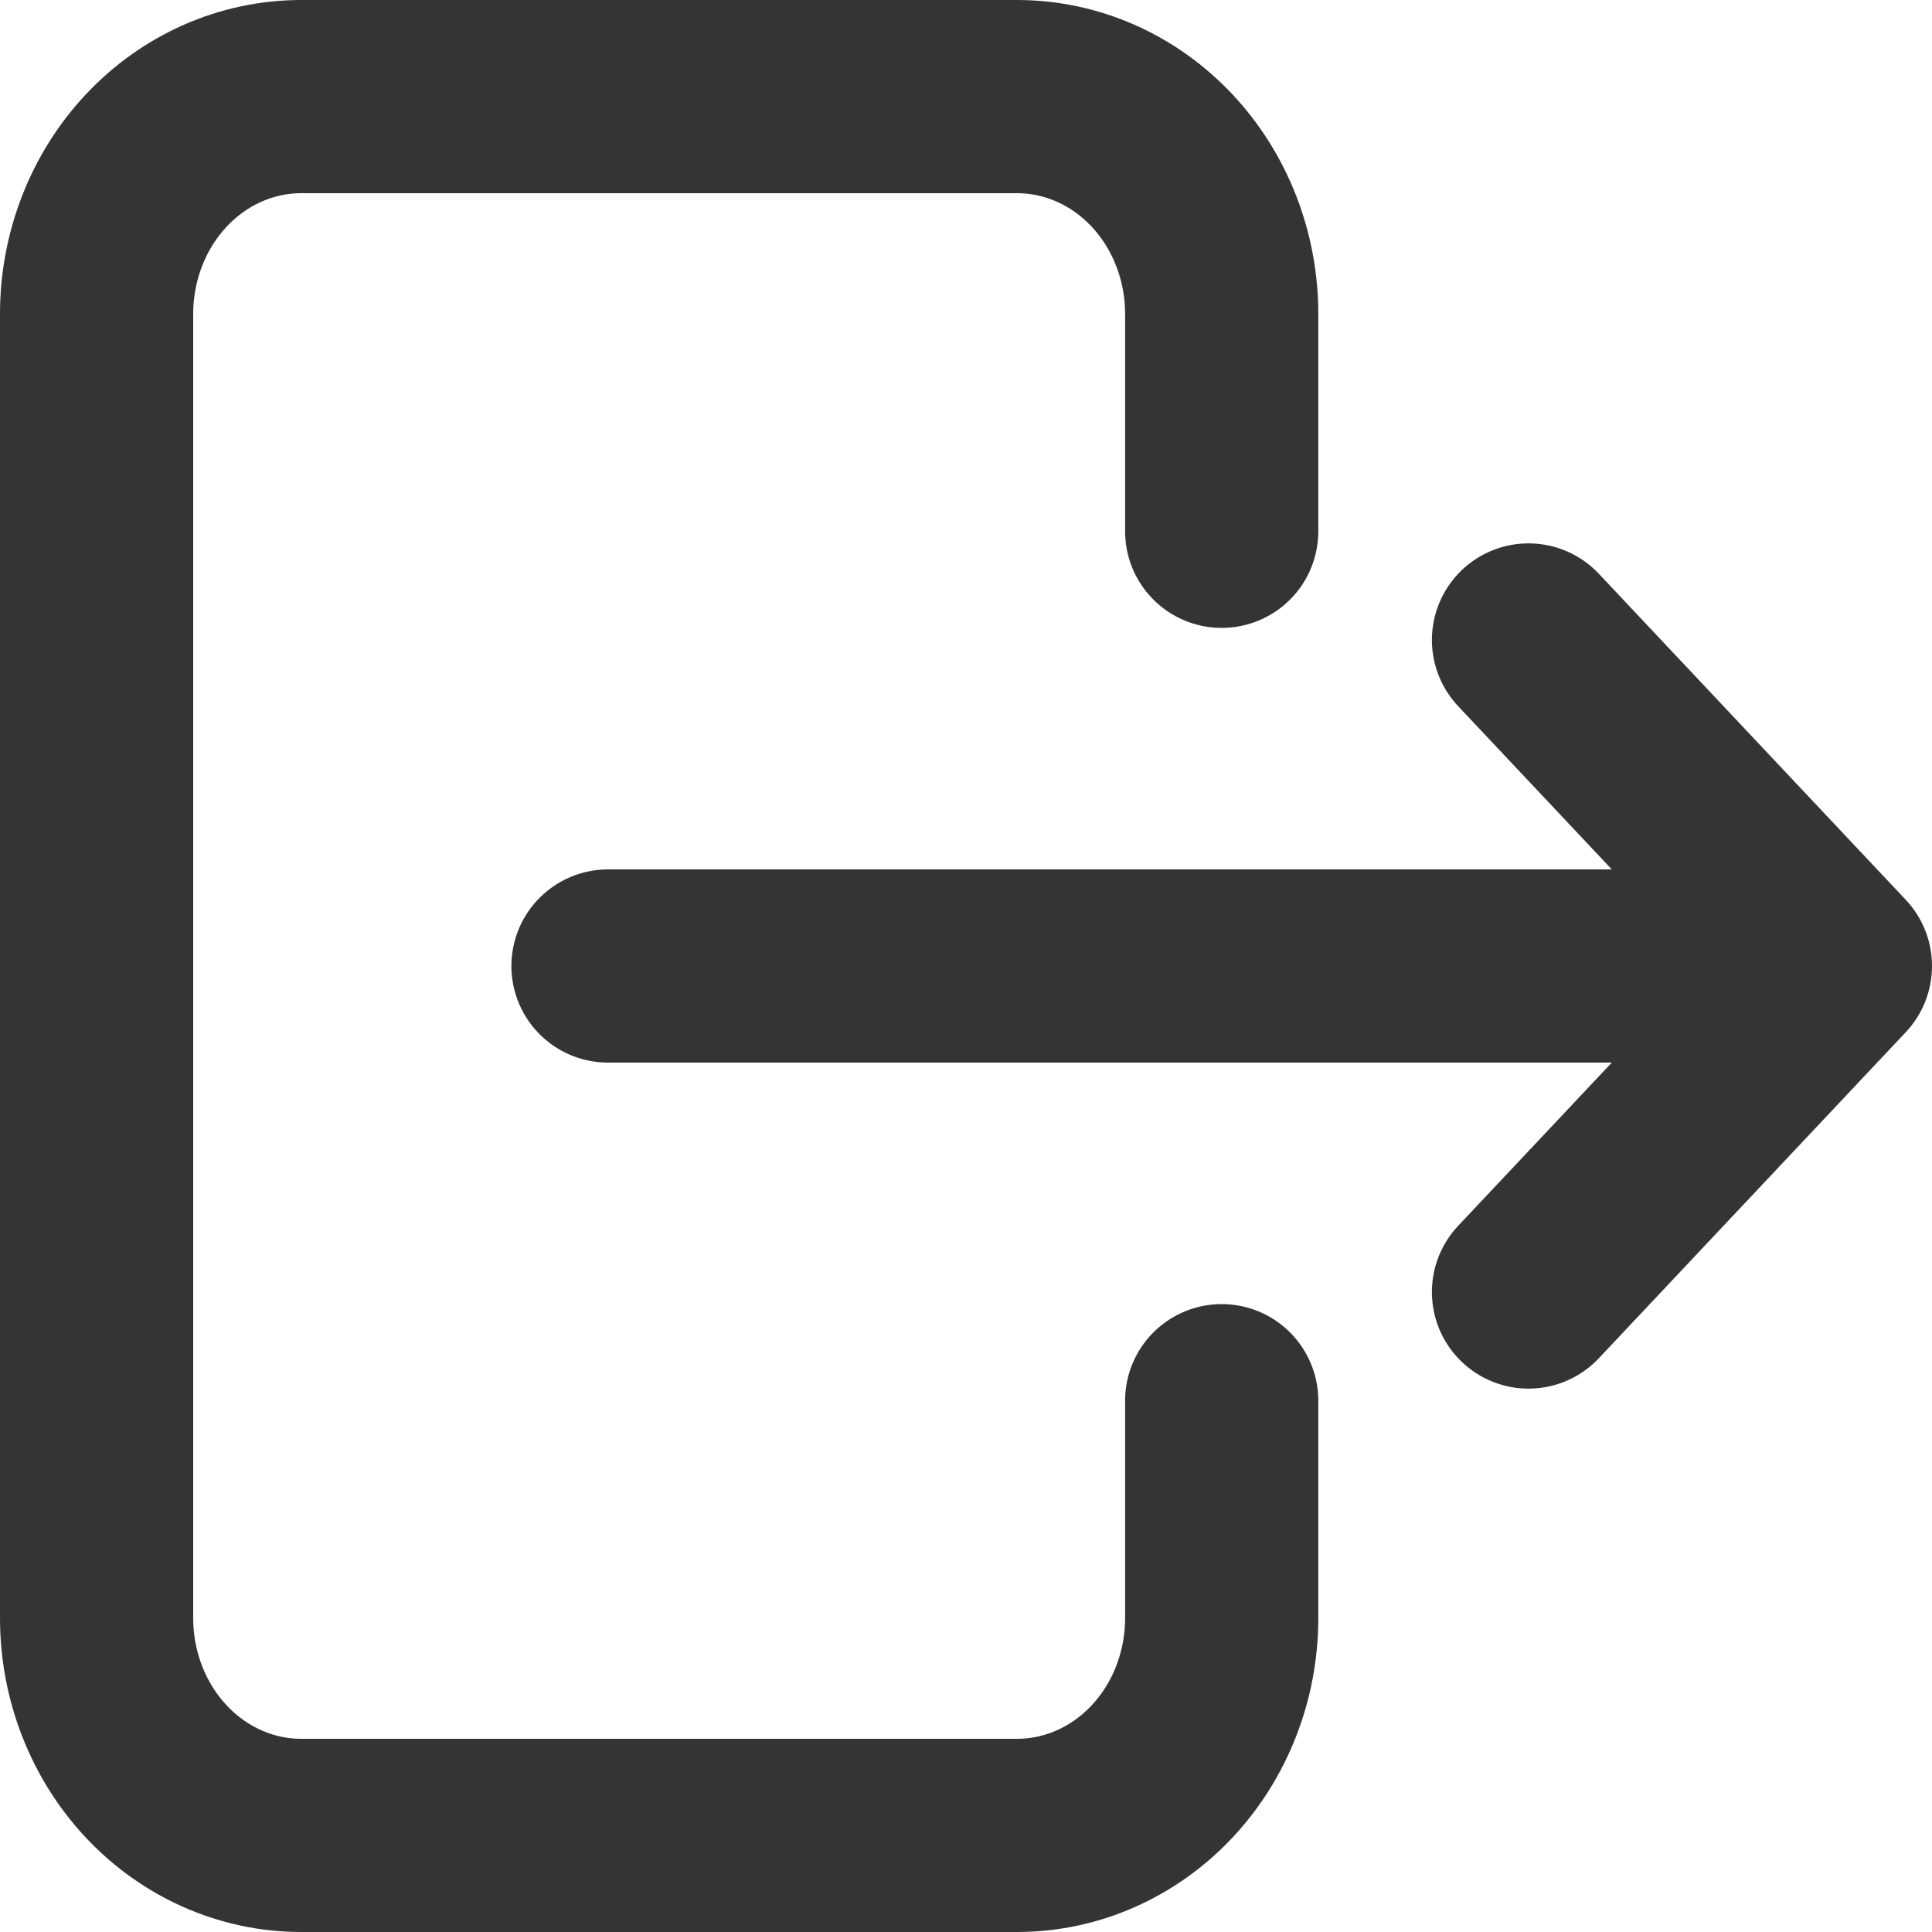 <svg width="20" height="20" viewBox="0 0 20 20" fill="none" xmlns="http://www.w3.org/2000/svg">
<path d="M12.647 5.5V3.25C12.647 2.653 12.424 2.081 12.027 1.659C11.63 1.237 11.091 1 10.529 1H3.118C2.556 1 2.017 1.237 1.62 1.659C1.223 2.081 1 2.653 1 3.25V16.75C1 17.347 1.223 17.919 1.62 18.341C2.017 18.763 2.556 19 3.118 19H10.529C11.091 19 11.63 18.763 12.027 18.341C12.424 17.919 12.647 17.347 12.647 16.75V14.5M6.294 10H19M19 10L15.823 6.625M19 10L15.823 13.375" stroke="#343434" stroke-width="2" stroke-linecap="round" stroke-linejoin="round"/>
</svg>

